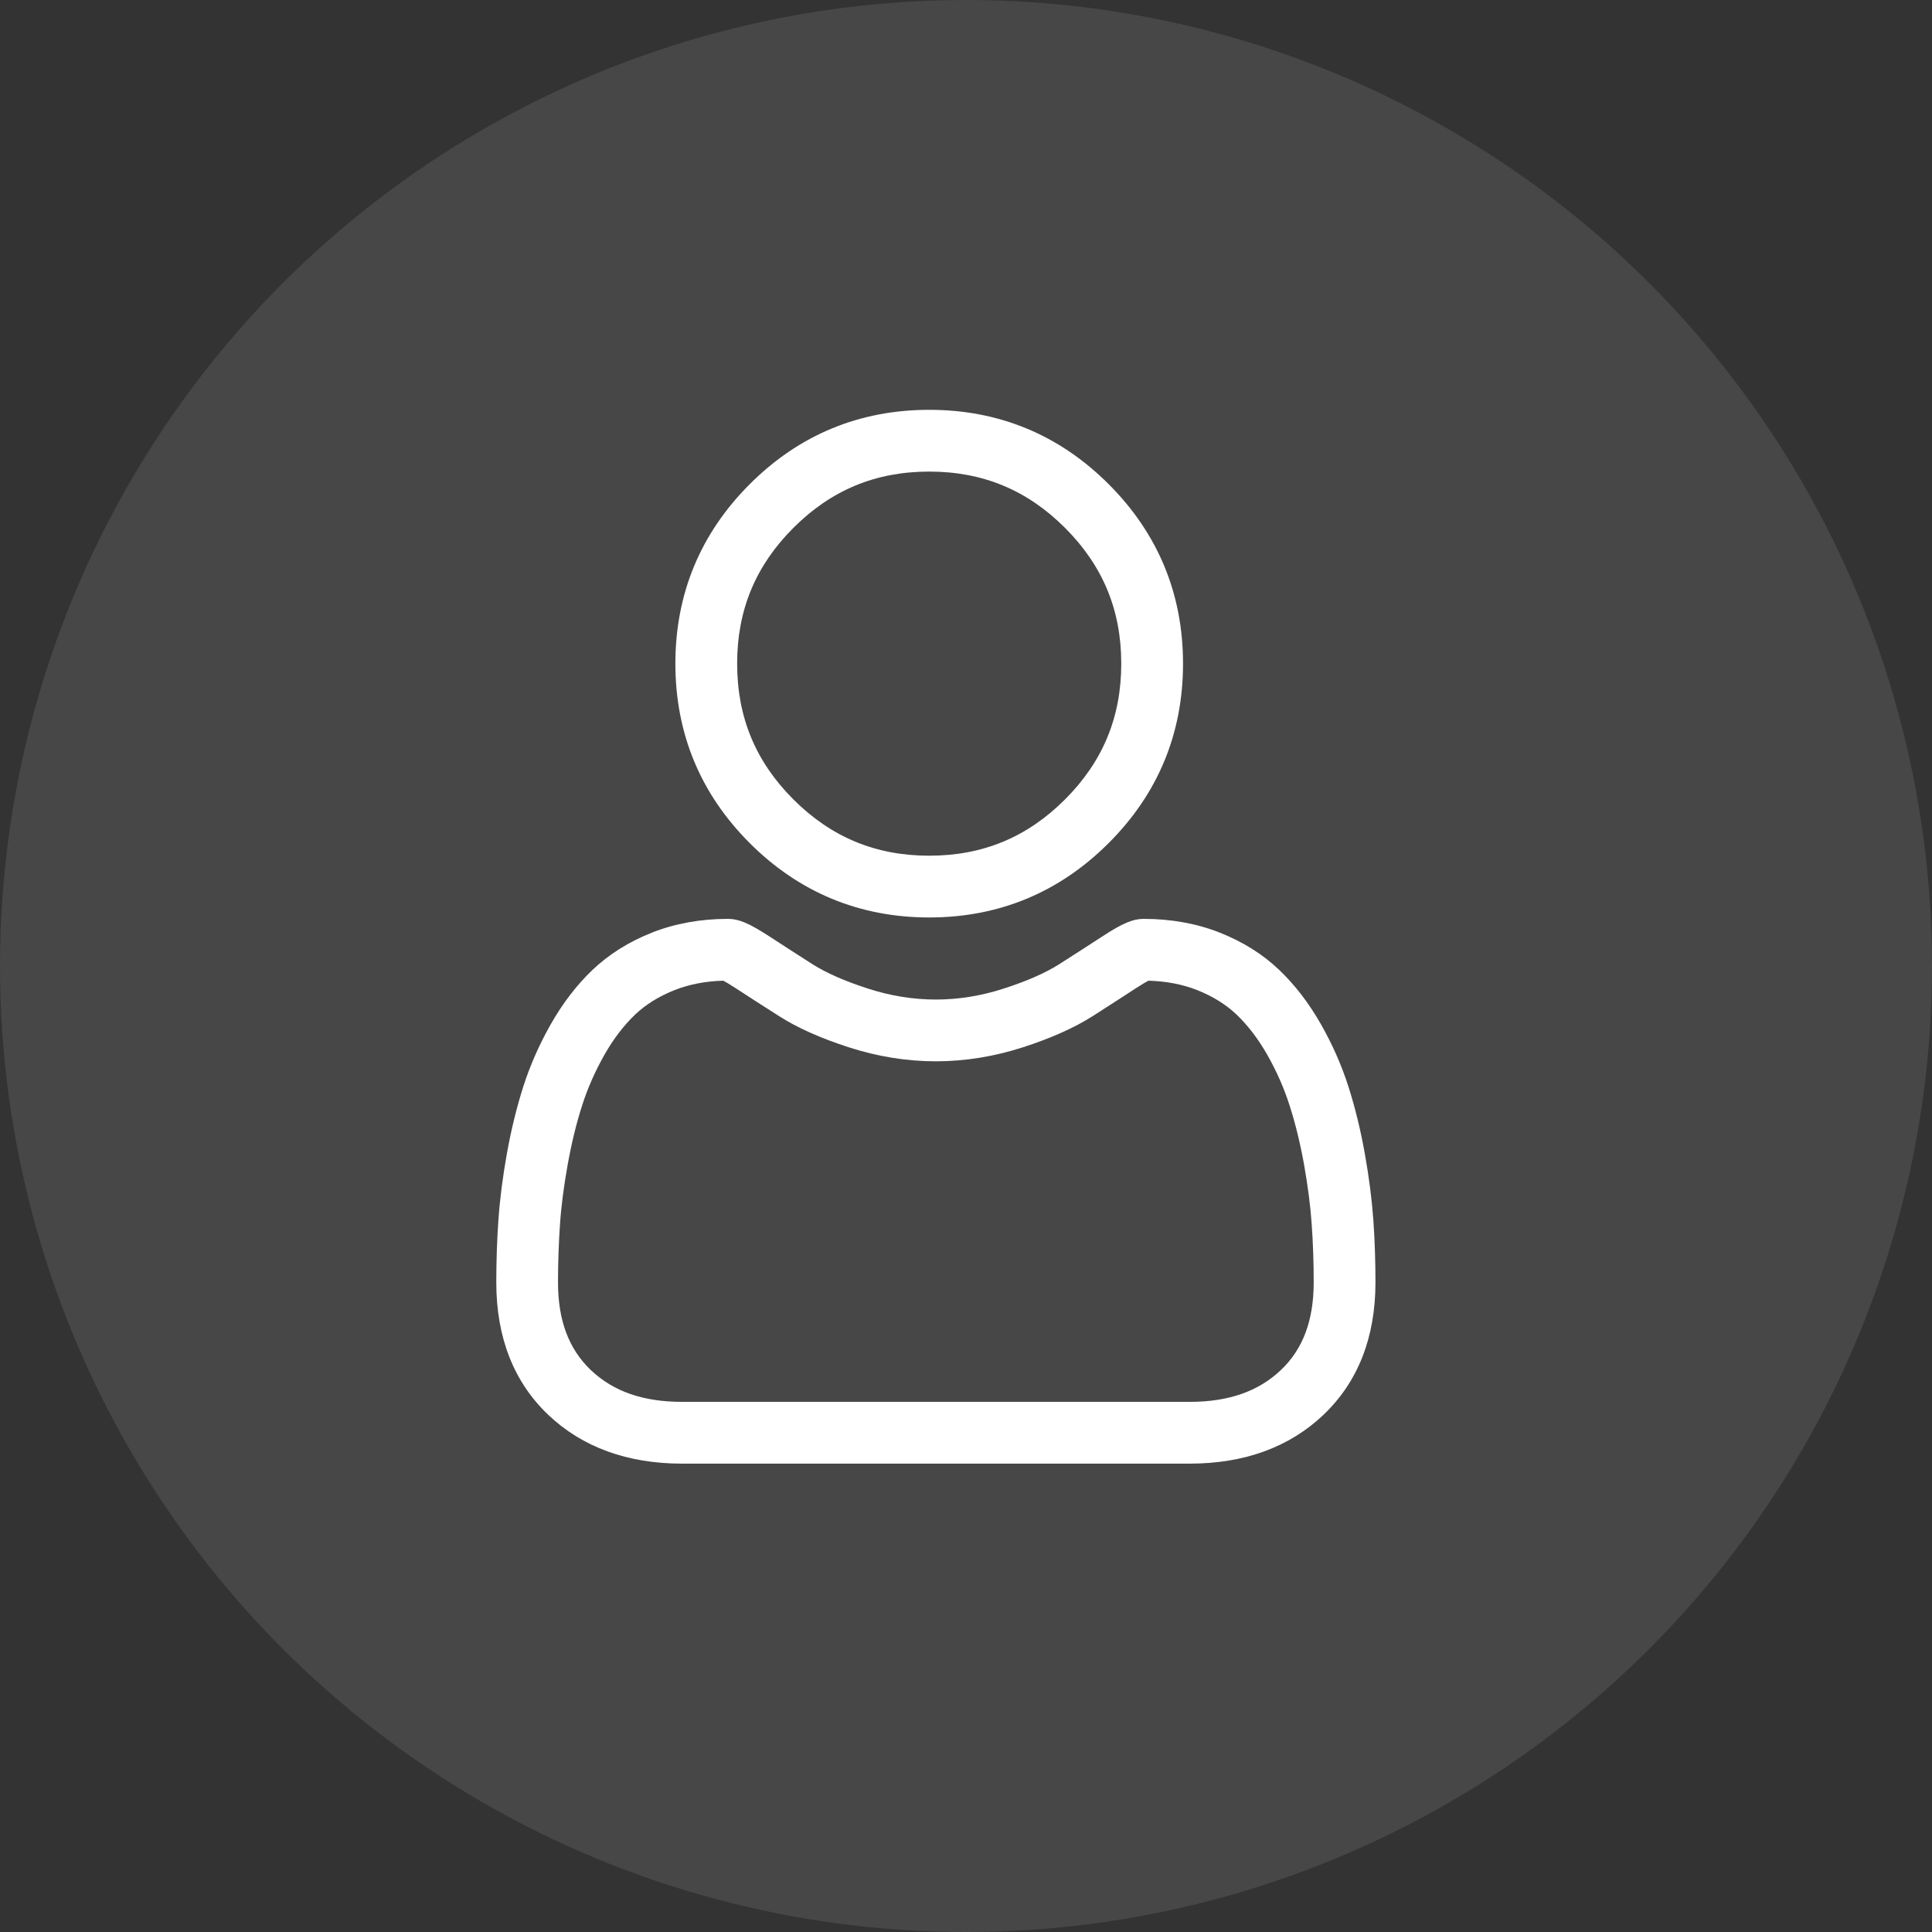 <svg width="33" height="33" viewBox="0 0 33 33" fill="none" xmlns="http://www.w3.org/2000/svg">
<rect x="0" y="0" width="33" height="33" fill="#333333" stroke="none"/>
<circle cx="16.5" cy="16.5" r="16.5" fill="white" fill-opacity="0.1"/>
<path d="M15.872 15.671C17.063 15.671 18.094 15.243 18.937 14.4C19.78 13.558 20.207 12.527 20.207 11.335C20.207 10.144 19.78 9.113 18.937 8.27C18.094 7.427 17.063 7 15.872 7C14.68 7 13.649 7.427 12.806 8.27C11.963 9.113 11.536 10.144 11.536 11.335C11.536 12.527 11.963 13.558 12.806 14.401C13.649 15.243 14.681 15.671 15.872 15.671ZM13.552 9.016C14.199 8.369 14.958 8.055 15.872 8.055C16.785 8.055 17.544 8.369 18.191 9.016C18.838 9.663 19.152 10.421 19.152 11.335C19.152 12.249 18.838 13.008 18.191 13.655C17.544 14.302 16.785 14.616 15.872 14.616C14.958 14.616 14.199 14.301 13.552 13.655C12.905 13.008 12.591 12.249 12.591 11.335C12.591 10.421 12.905 9.663 13.552 9.016Z" fill="white"/>
<path d="M23.458 20.841C23.433 20.49 23.384 20.108 23.312 19.704C23.239 19.297 23.145 18.912 23.032 18.56C22.916 18.197 22.758 17.838 22.562 17.494C22.359 17.137 22.121 16.826 21.853 16.57C21.573 16.302 21.231 16.087 20.835 15.93C20.44 15.774 20.003 15.695 19.535 15.695C19.351 15.695 19.173 15.77 18.83 15.994C18.619 16.131 18.372 16.291 18.096 16.467C17.86 16.617 17.541 16.758 17.146 16.885C16.762 17.01 16.371 17.073 15.985 17.073C15.599 17.073 15.208 17.01 14.823 16.885C14.429 16.758 14.109 16.617 13.874 16.467C13.601 16.293 13.354 16.133 13.139 15.993C12.796 15.77 12.619 15.695 12.435 15.695C11.967 15.695 11.53 15.774 11.135 15.93C10.739 16.087 10.397 16.302 10.117 16.57C9.849 16.826 9.611 17.137 9.408 17.494C9.213 17.838 9.054 18.197 8.938 18.56C8.826 18.912 8.731 19.297 8.658 19.704C8.586 20.107 8.537 20.49 8.513 20.841C8.489 21.185 8.477 21.543 8.477 21.904C8.477 22.844 8.775 23.605 9.364 24.166C9.946 24.719 10.716 25 11.652 25H20.319C21.255 25 22.024 24.719 22.606 24.166C23.195 23.605 23.494 22.844 23.494 21.904C23.494 21.542 23.482 21.184 23.458 20.841ZM21.879 23.401C21.494 23.767 20.984 23.945 20.319 23.945H11.652C10.986 23.945 10.476 23.767 10.092 23.402C9.715 23.043 9.531 22.553 9.531 21.904C9.531 21.567 9.543 21.234 9.565 20.914C9.586 20.601 9.631 20.256 9.697 19.89C9.762 19.529 9.844 19.189 9.943 18.882C10.037 18.587 10.166 18.296 10.325 18.015C10.477 17.747 10.653 17.517 10.846 17.332C11.027 17.159 11.255 17.017 11.524 16.911C11.772 16.813 12.051 16.759 12.354 16.751C12.391 16.77 12.457 16.808 12.563 16.877C12.78 17.019 13.03 17.18 13.307 17.356C13.618 17.555 14.019 17.734 14.499 17.889C14.989 18.047 15.489 18.128 15.985 18.128C16.481 18.128 16.981 18.047 17.471 17.889C17.951 17.734 18.352 17.555 18.664 17.356C18.947 17.175 19.189 17.019 19.406 16.877C19.513 16.808 19.579 16.77 19.616 16.751C19.919 16.759 20.198 16.813 20.447 16.911C20.715 17.017 20.943 17.159 21.124 17.332C21.317 17.517 21.492 17.747 21.645 18.015C21.805 18.296 21.933 18.587 22.027 18.882C22.126 19.189 22.209 19.529 22.274 19.89C22.339 20.257 22.384 20.602 22.405 20.915V20.915C22.428 21.233 22.439 21.566 22.439 21.904C22.439 22.553 22.256 23.043 21.879 23.401Z" fill="white"/>
</svg>

